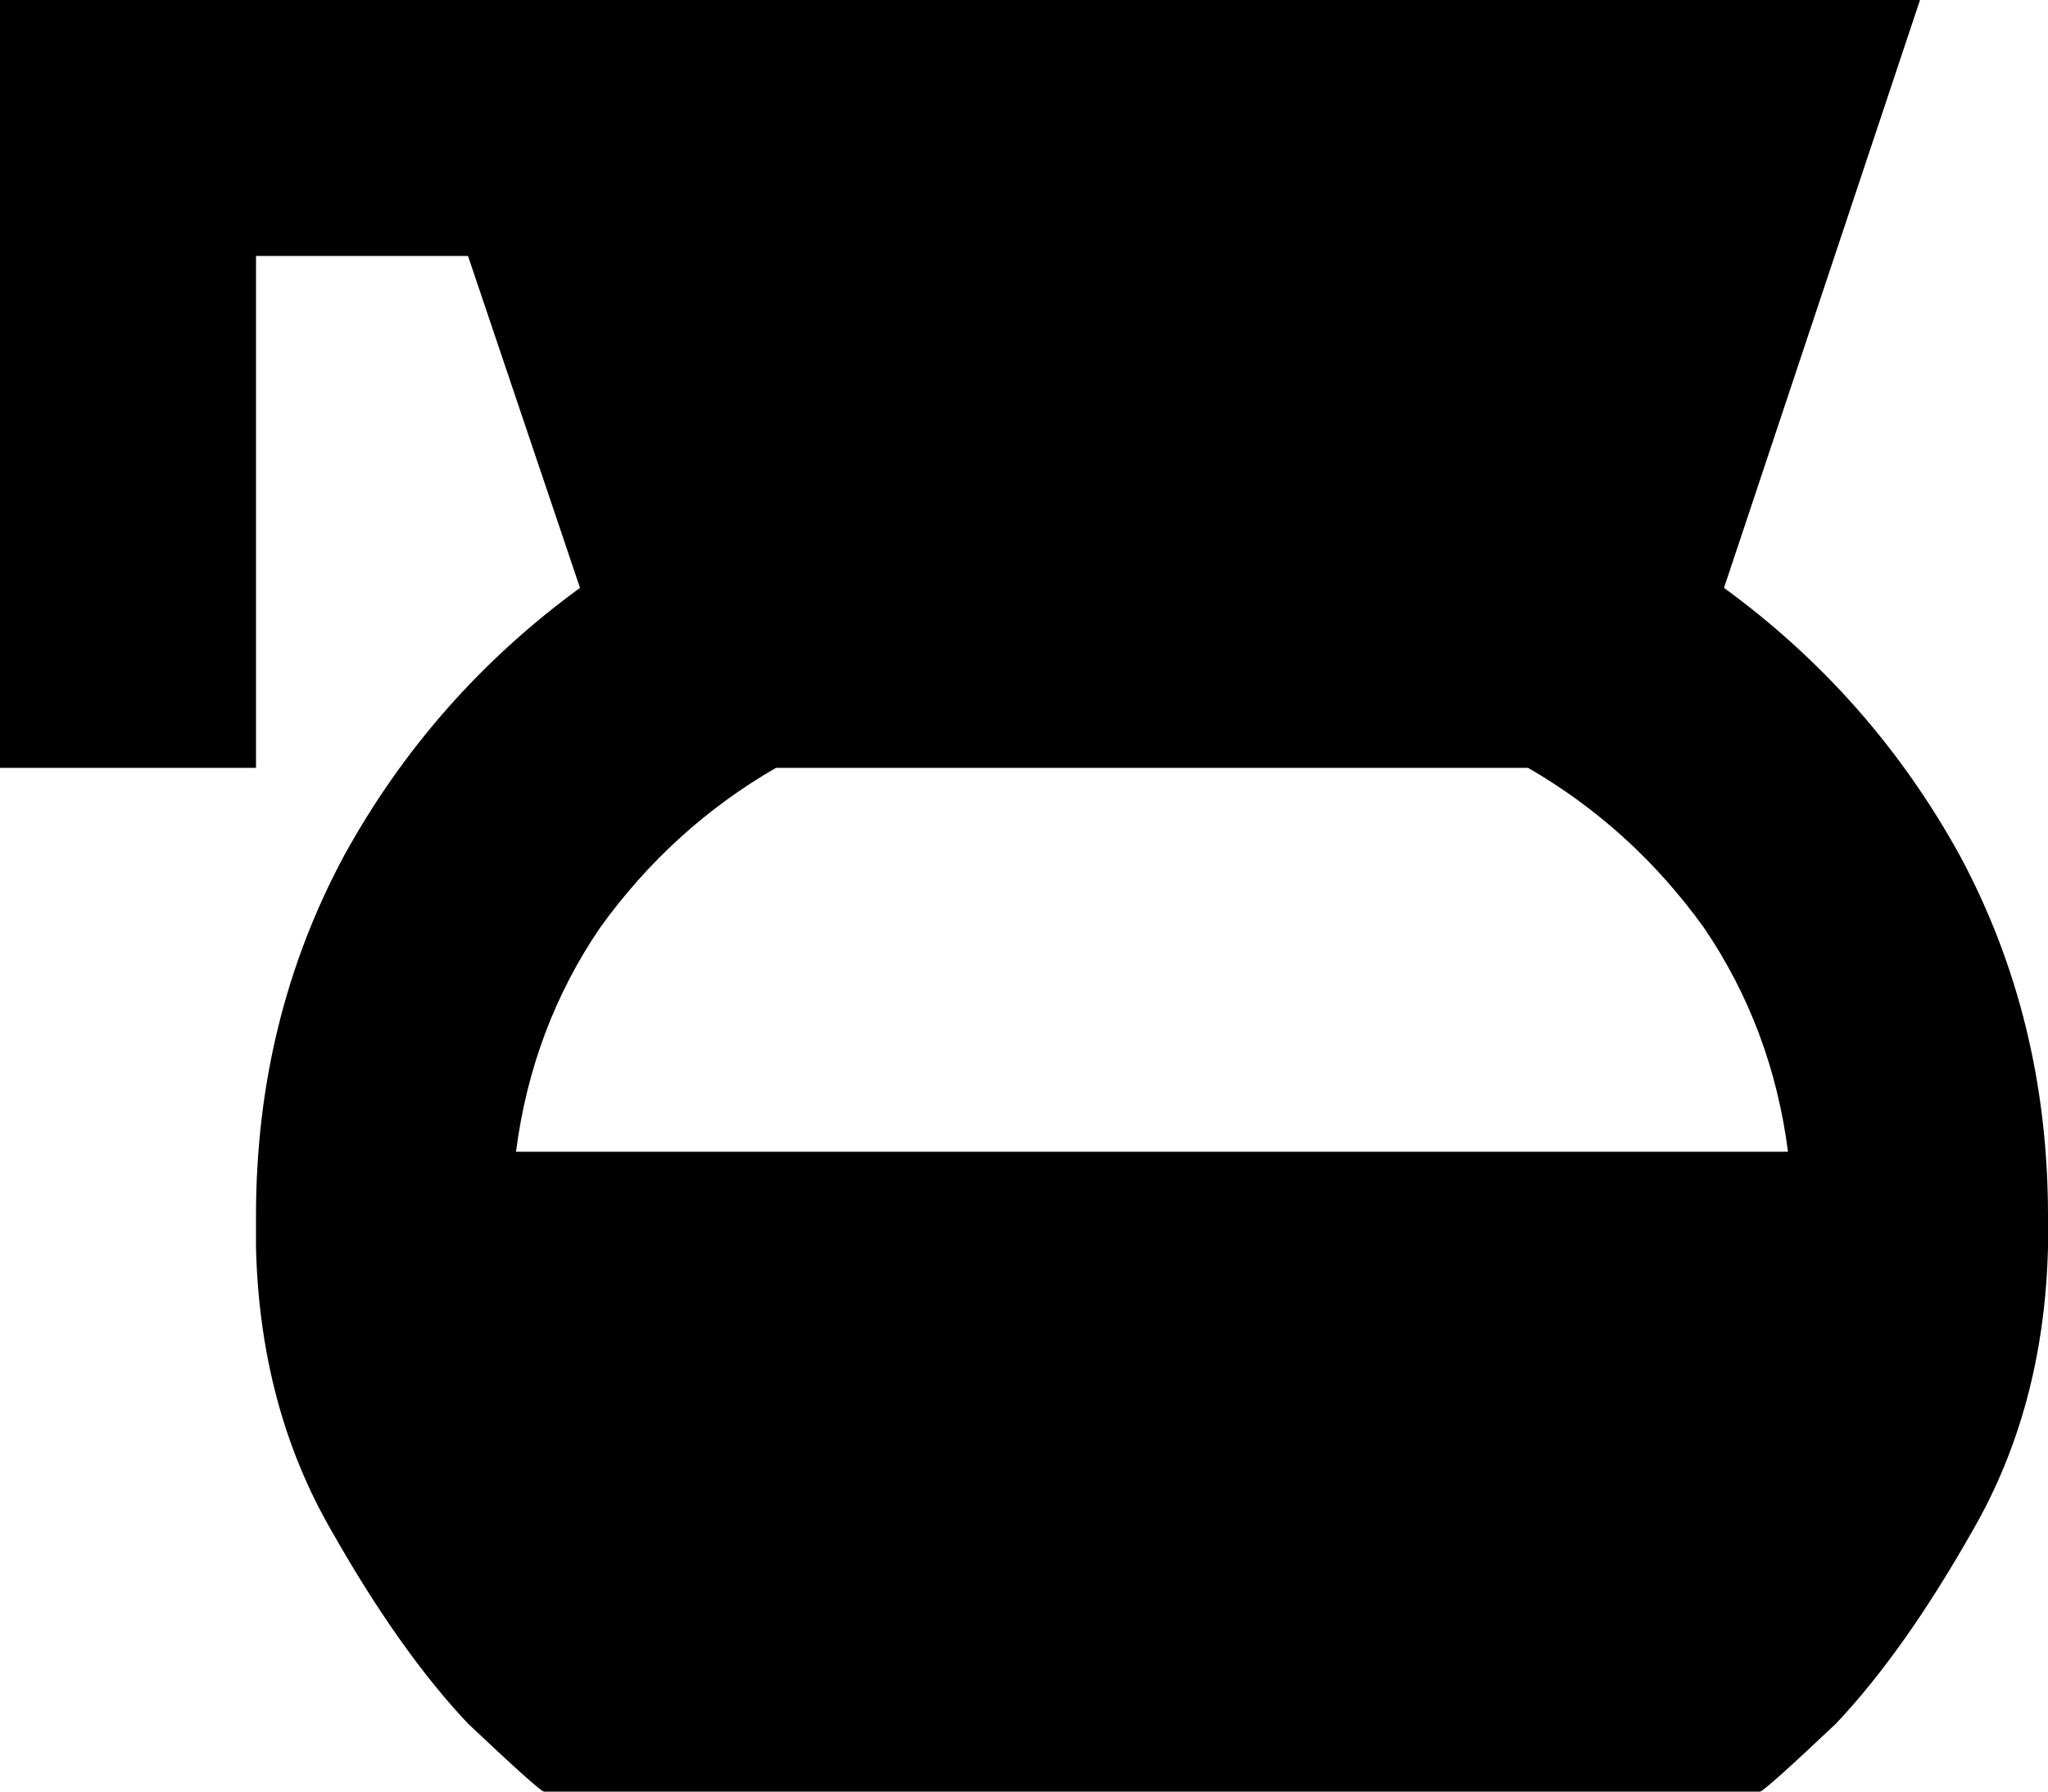 <svg xmlns="http://www.w3.org/2000/svg" viewBox="0 0 512 448">
  <path d="M 32 0 L 0 0 L 32 0 L 0 0 L 0 32 L 0 32 L 0 160 L 0 160 L 0 192 L 0 192 L 64 192 L 64 192 L 64 160 L 64 160 L 64 64 L 64 64 L 117 64 L 117 64 L 145 147 L 145 147 Q 108 174 86 214 Q 64 255 64 304 L 64 312 L 64 312 Q 65 352 83 383 Q 100 413 117 431 Q 135 448 136 448 L 440 448 L 440 448 Q 441 448 459 431 Q 476 413 493 383 Q 511 352 512 312 L 512 304 L 512 304 Q 512 255 490 214 Q 468 174 431 147 L 480 0 L 480 0 L 224 0 L 32 0 Z M 194 192 L 382 192 L 194 192 L 382 192 Q 408 207 426 232 Q 443 257 447 288 L 129 288 L 129 288 Q 133 257 150 232 Q 168 207 194 192 L 194 192 Z" />
</svg>